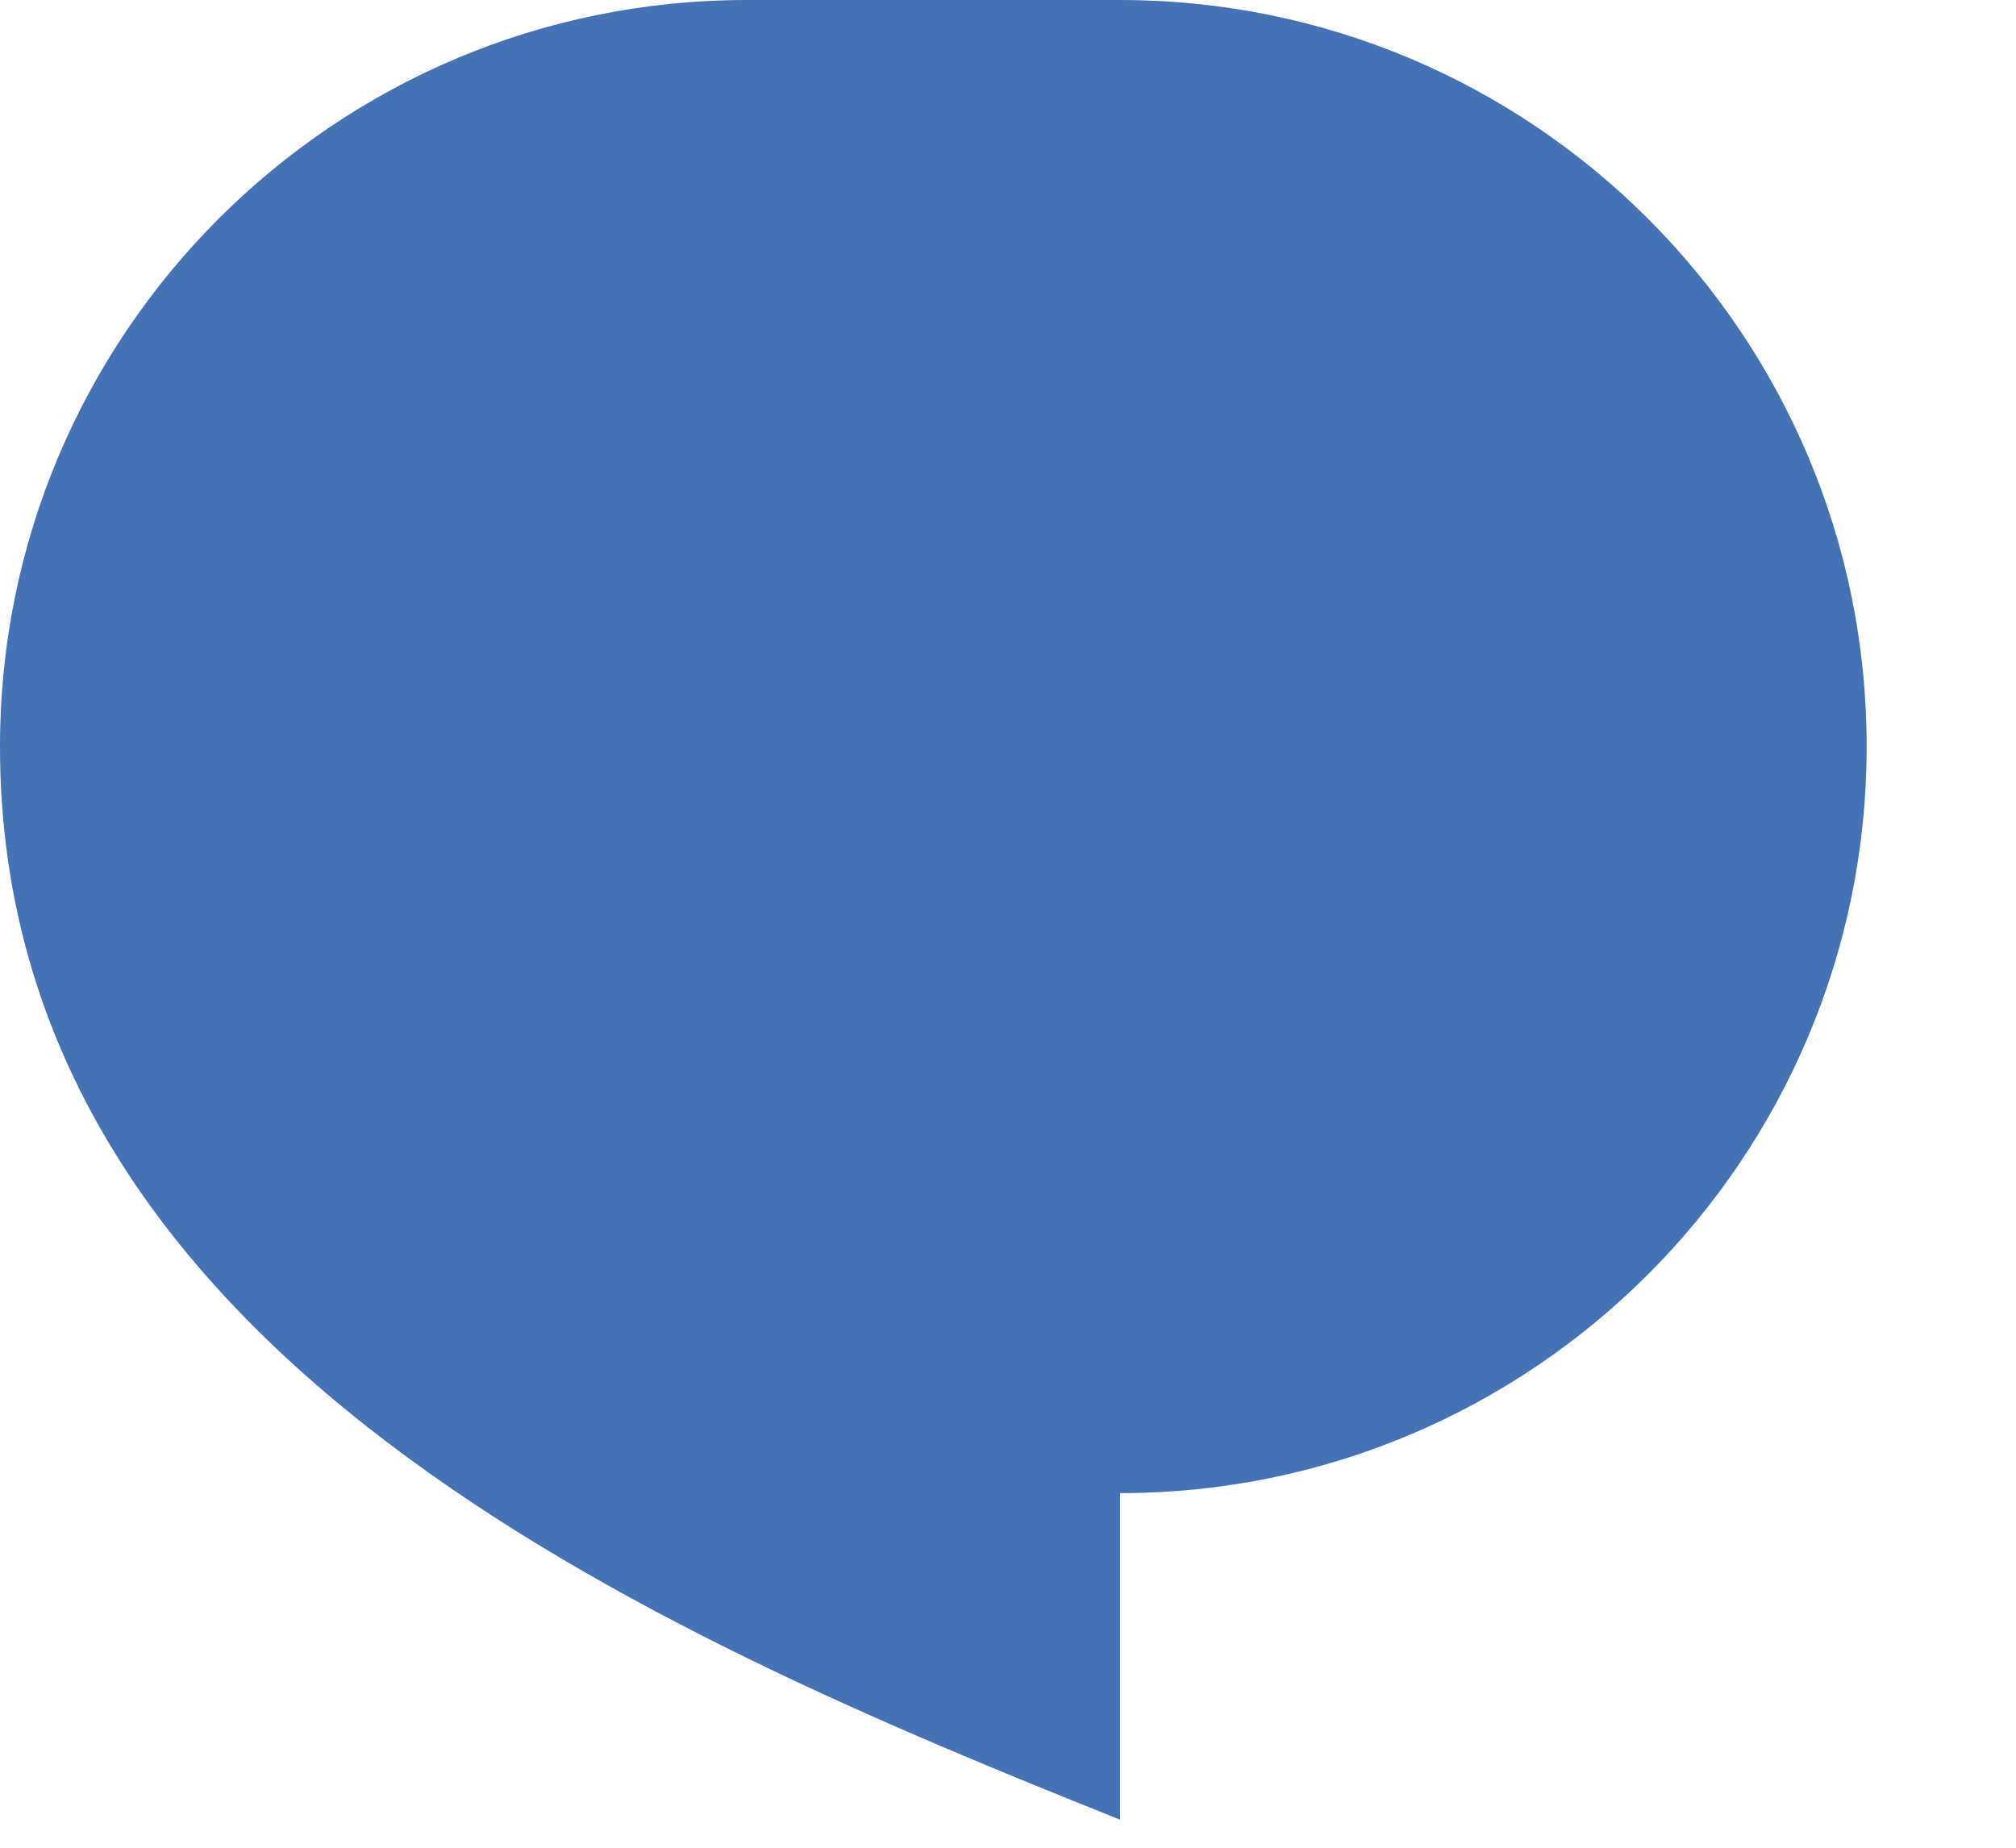 <svg width="12" height="11" viewBox="0 0 12 11" fill="none" xmlns="http://www.w3.org/2000/svg">
<path d="M4.444 0H6.667C9.121 0 11.111 1.99 11.111 4.444C11.111 6.899 9.121 8.889 6.667 8.889V10.833C3.889 9.722 -6.10352e-05 8.056 -6.10352e-05 4.444C-6.10352e-05 1.99 1.99 0 4.444 0Z" fill="#4572B5"/>
</svg>
